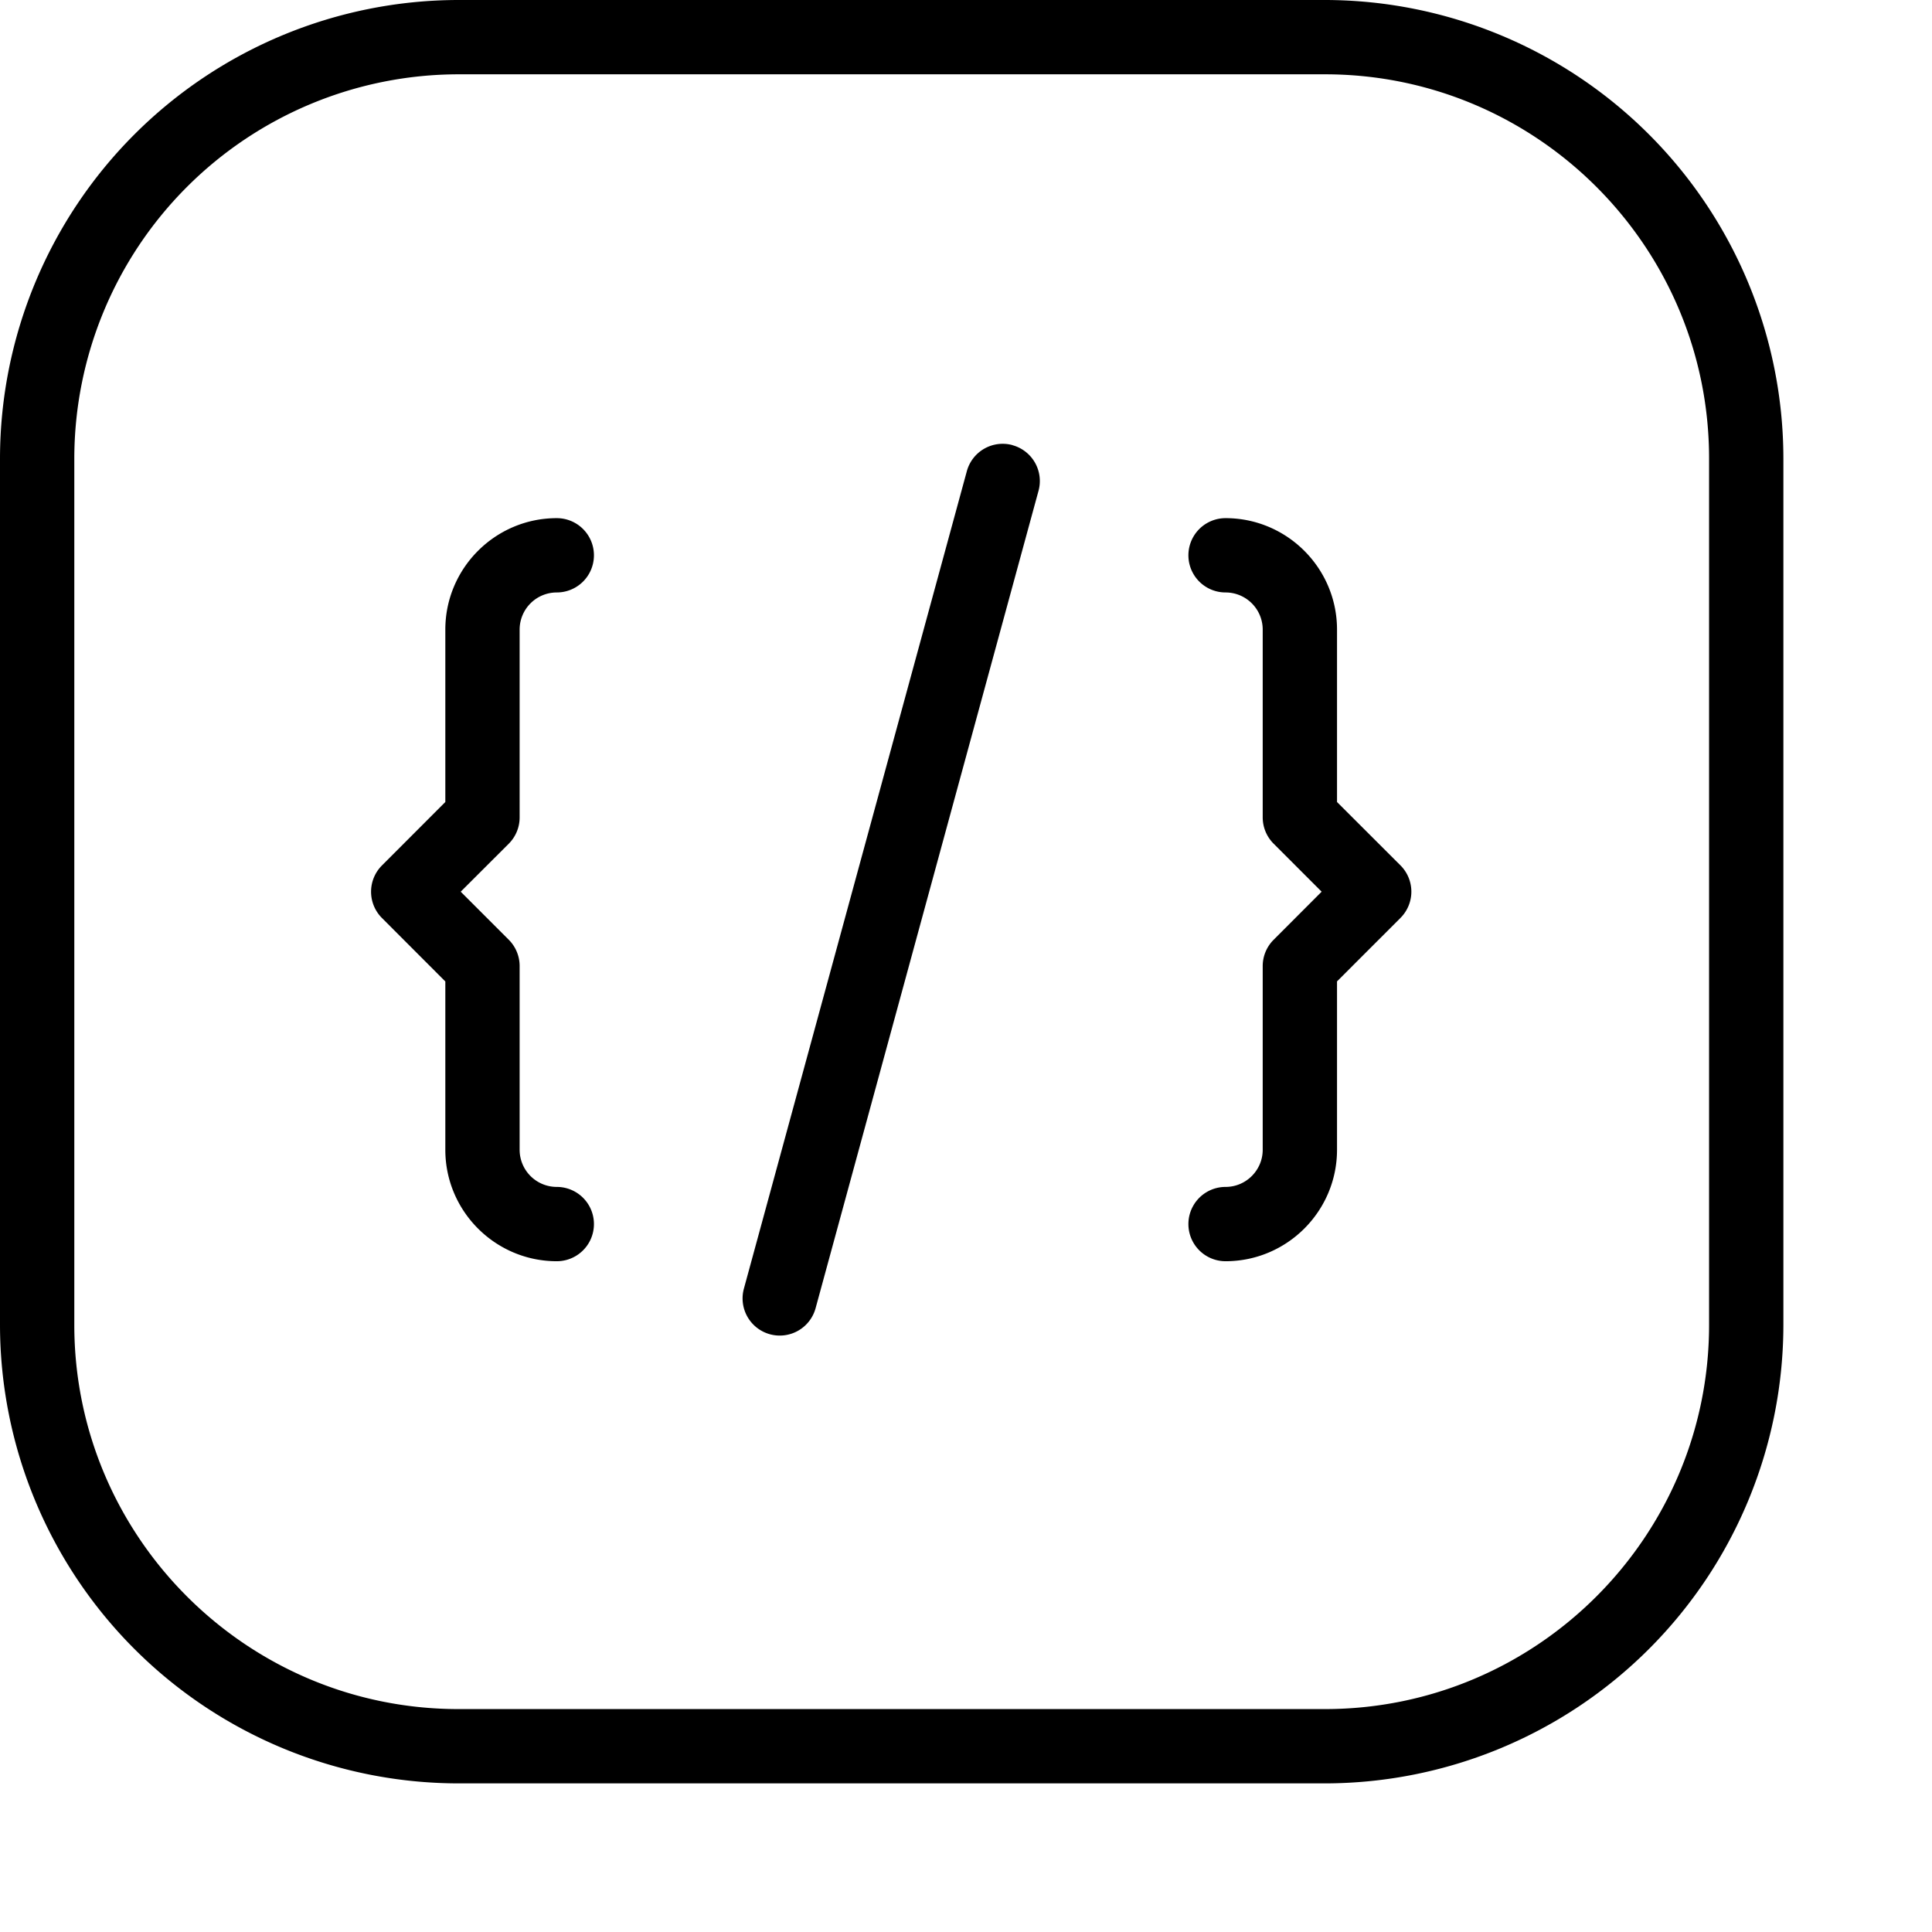 <svg height="26" viewbox="0 0 26 24" width="26" xmlns="http://www.w3.org/2000/svg">
<path d="M17.831 0A6.176 6.176 0 0 1 24 6.17v11.66A6.176 6.176 0 0 1 17.831 24H6.169A6.176 6.176 0 0 1 0 17.83V6.17A6.176 6.176 0 0 1 6.17 0H17.83zM23 17.83V6.17C23 3.318 20.682 1 17.831 1H6.169A5.175 5.175 0 0 0 1 6.17v11.66C1 20.681 3.319 23 6.17 23H17.83C20.681 23 23 20.681 23 17.83zM13.625 5.99a.5.5 0 0 0-.614.352l-3 11a.5.5 0 0 0 .965.263l3-11a.5.5 0 0 0-.351-.614zm4.368 4.803v-2.32c0-.827-.673-1.5-1.5-1.5a.5.5 0 1 0 0 1 .5.5 0 0 1 .5.5V11a.5.5 0 0 0 .147.354l.646.646-.646.647a.5.5 0 0 0-.147.353v2.473c0 .275-.224.5-.5.5a.5.5 0 1 0 0 1c.827 0 1.5-.673 1.5-1.5v-2.266l.854-.854a.5.5 0 0 0 0-.707l-.854-.853zm-11 .207V8.473a.5.5 0 0 1 .5-.5.5.5 0 1 0 0-1c-.827 0-1.5.673-1.5 1.5v2.32l-.853.854a.5.5 0 0 0 0 .707l.853.854v2.265c0 .827.673 1.5 1.5 1.5a.5.5 0 1 0 0-1 .5.5 0 0 1-.5-.5V13a.5.5 0 0 0-.146-.353L6.2 12l.647-.646A.5.5 0 0 0 6.993 11z" fill-rule="evenodd"></path>
</svg>